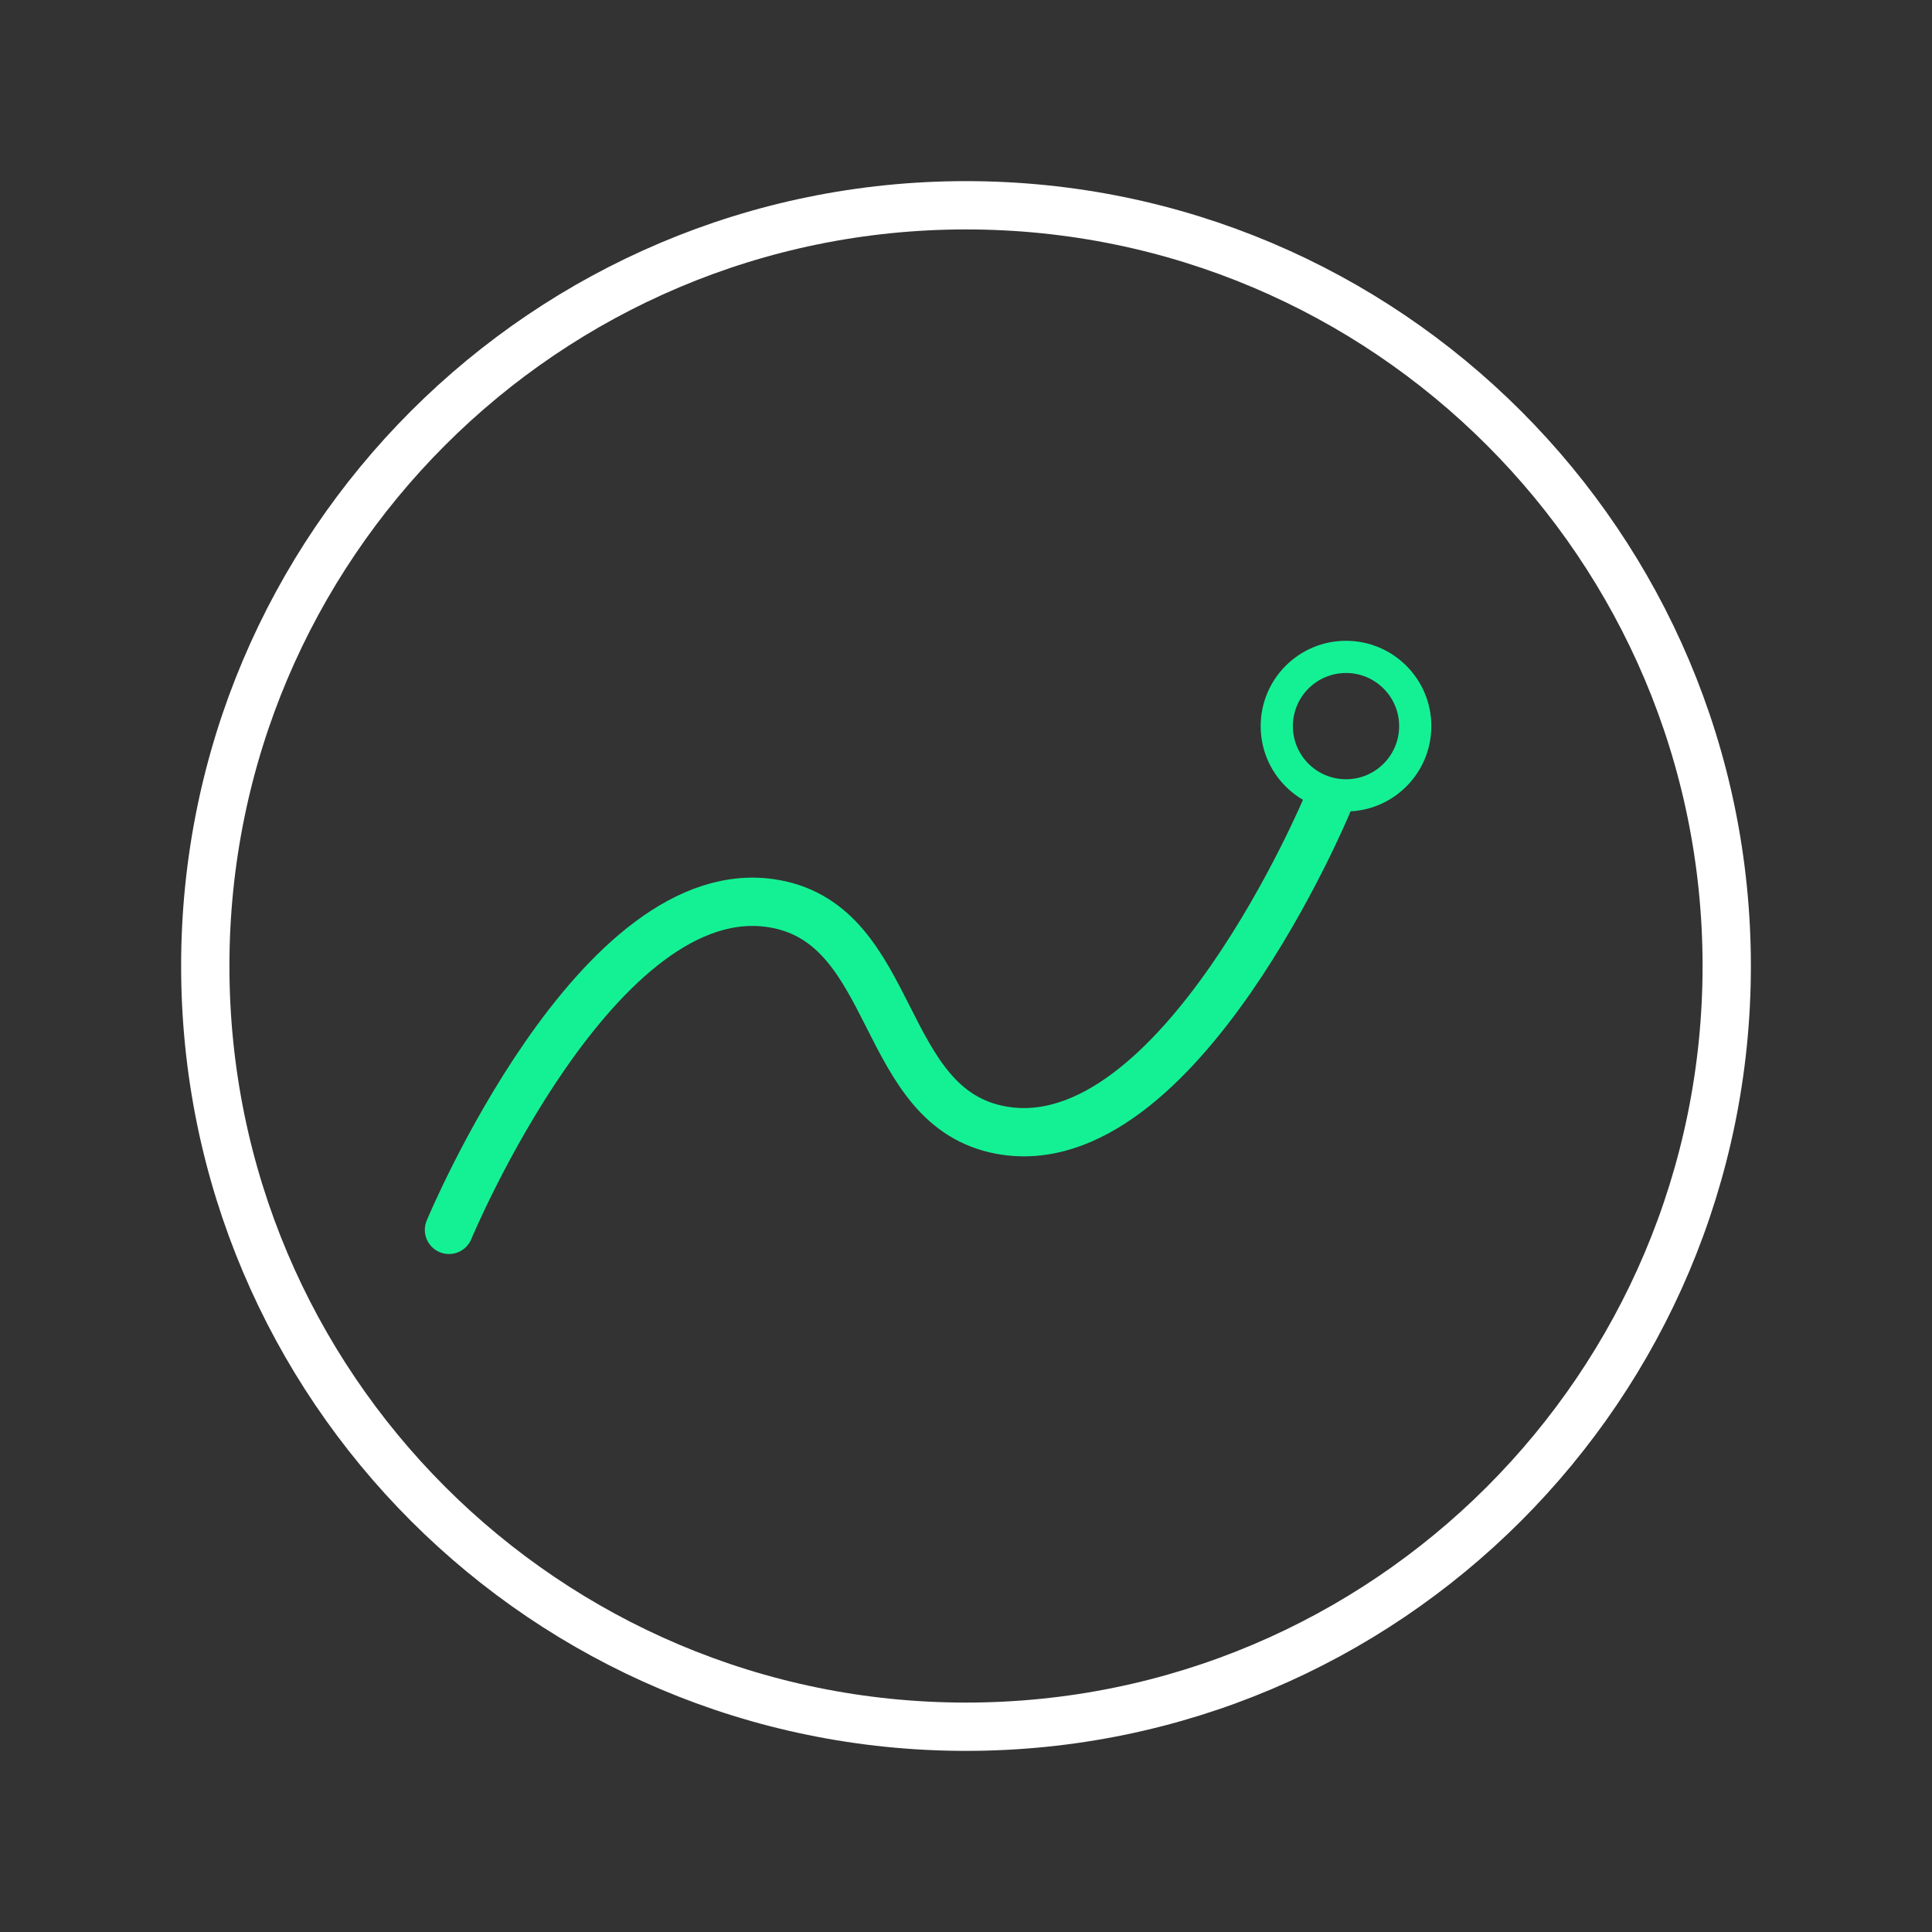 <svg width="120" height="120" viewBox="0 0 120 120" fill="none" xmlns="http://www.w3.org/2000/svg">
<rect x="0" y="0" width="120" height="120" fill="#333333" stroke="none"/>
<path d="M107.25 60C107.25 86.096 86.096 107.25 60 107.25C33.904 107.25 12.75 86.096 12.75 60C12.75 33.904 33.904 12.75 60 12.75C86.096 12.75 107.25 33.904 107.25 60Z" stroke="white" stroke-width="3"/>
<path d="M82.447 49.946C82.447 49.946 73.203 72.183 62.197 70.197C54.556 68.817 55.779 57.517 48.138 56.138C37.132 54.151 27.887 76.389 27.887 76.389" stroke="#14F195" stroke-width="3" stroke-linecap="round"/>
<circle cx="83.603" cy="45.101" r="4.3" transform="rotate(90 83.603 45.101)" stroke="#14F195" stroke-width="2"/>
</svg>
